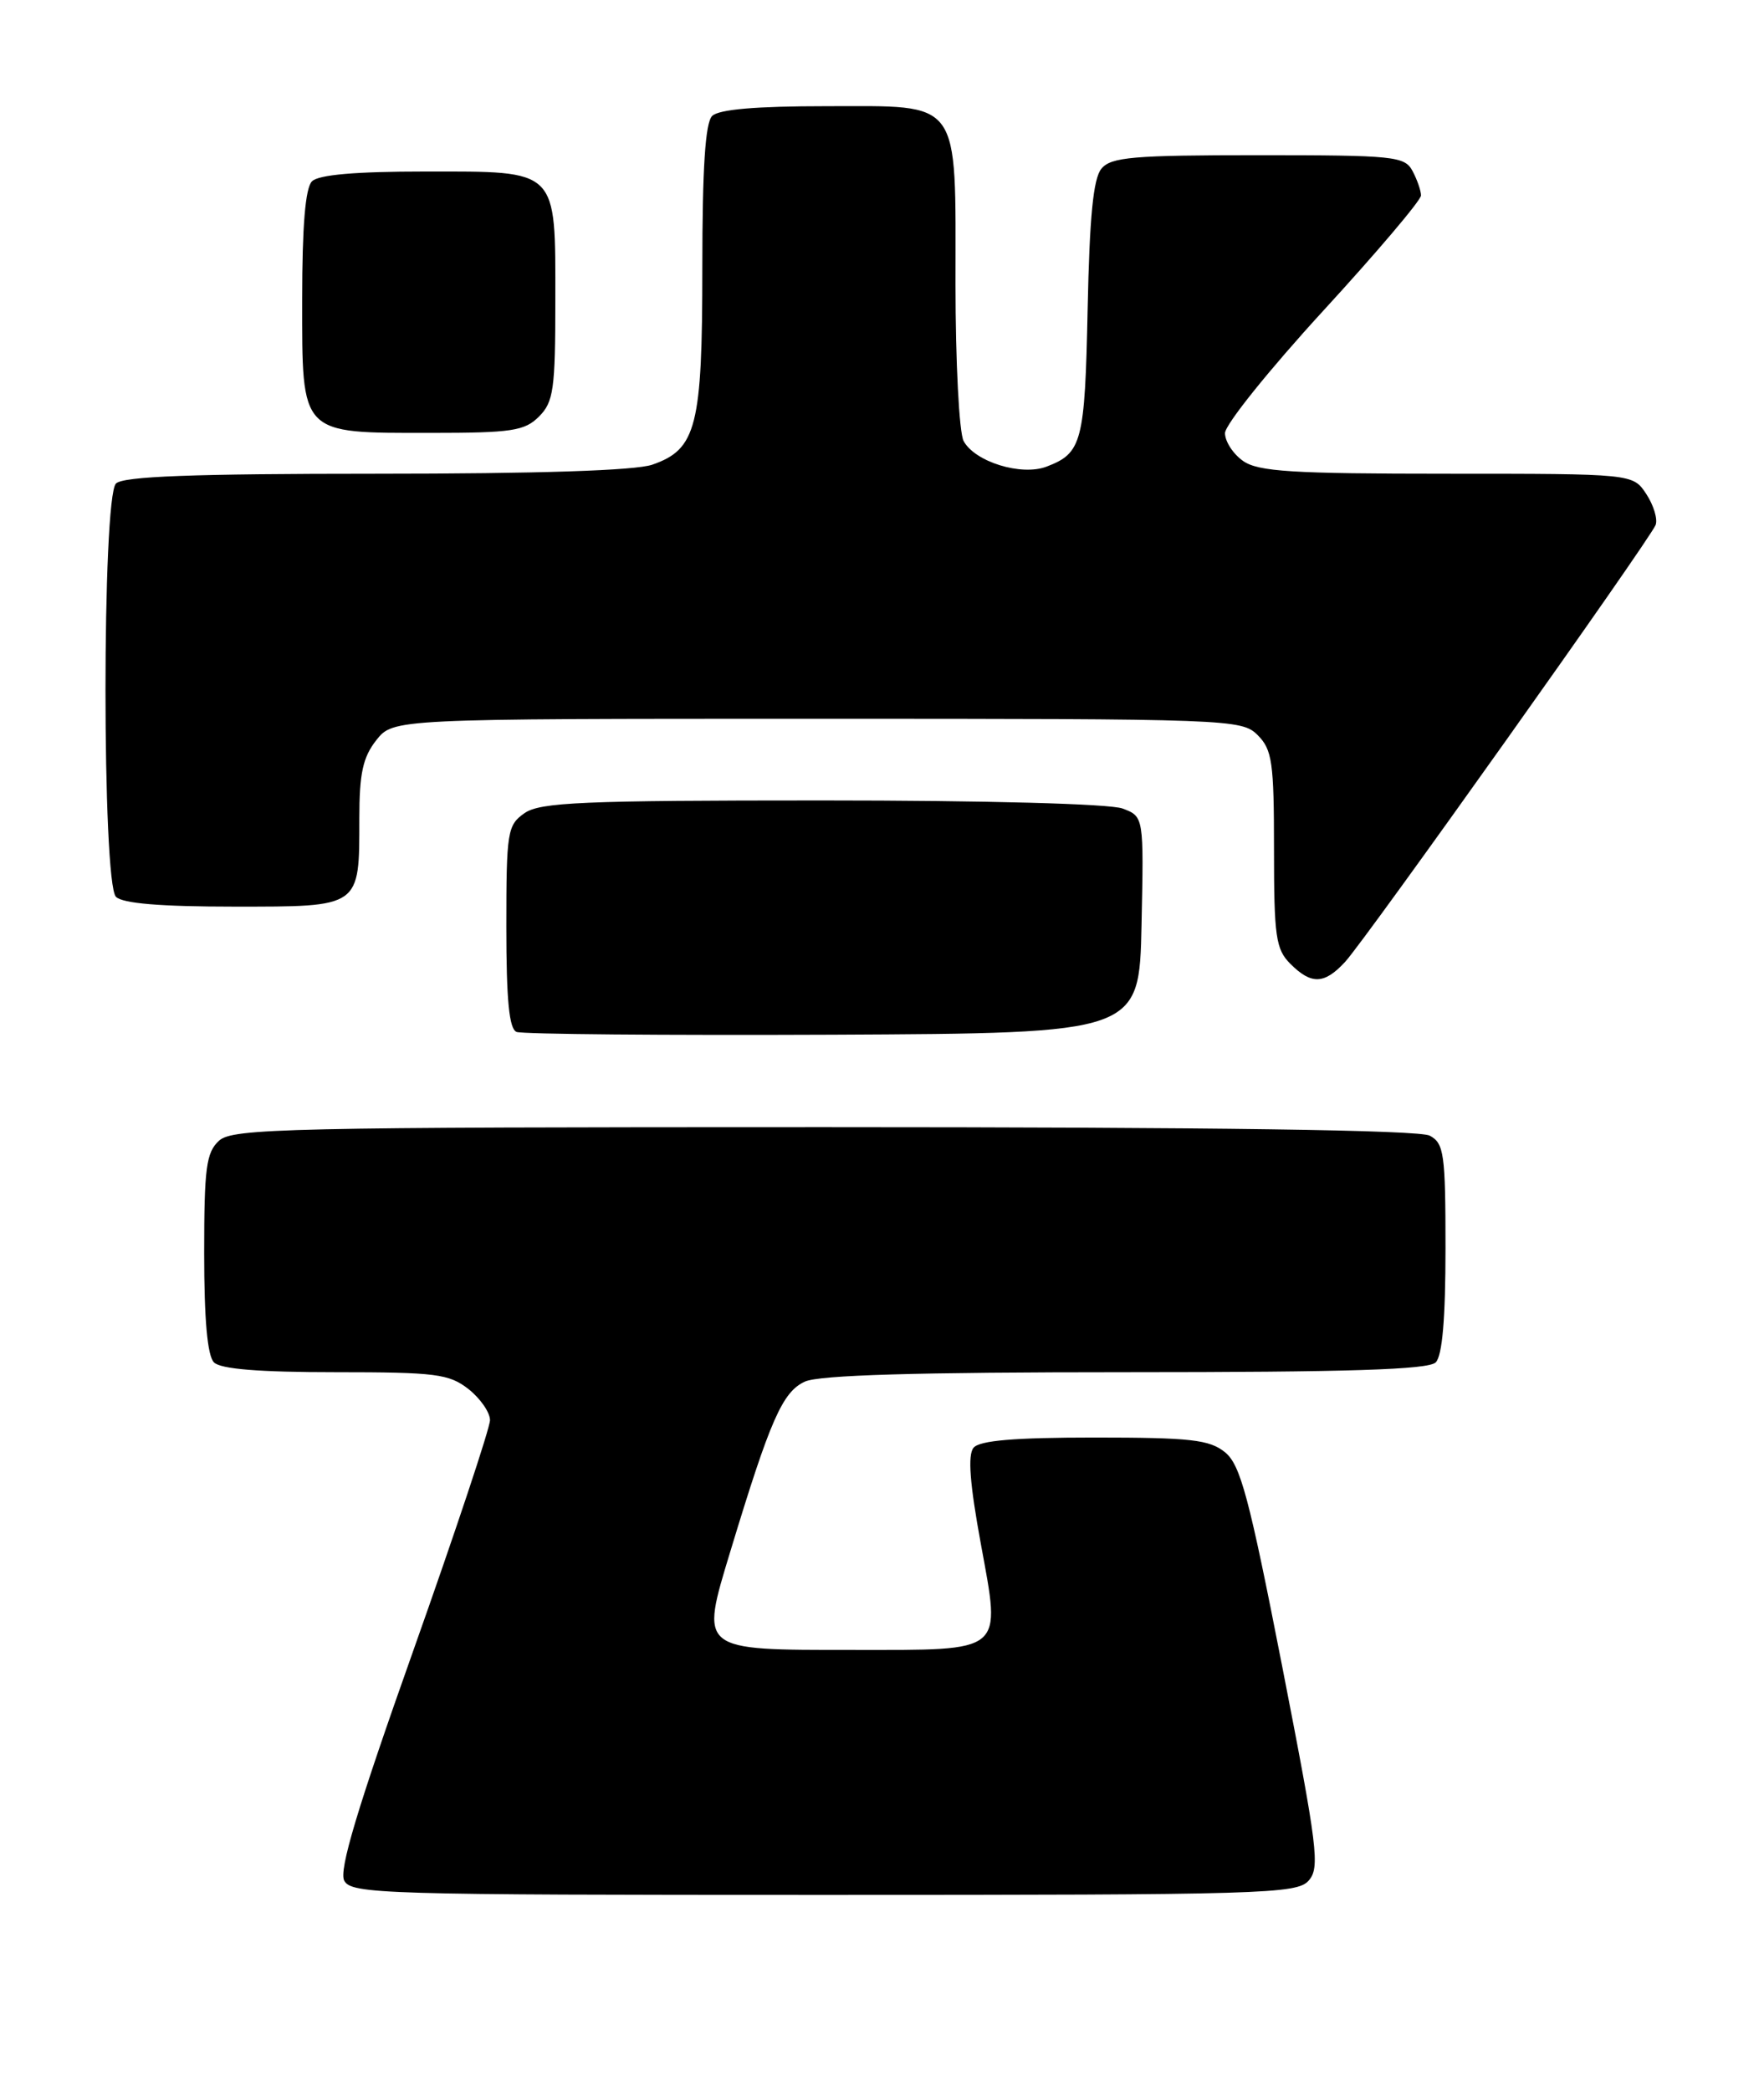 <?xml version="1.0" encoding="UTF-8" standalone="no"?>
<!DOCTYPE svg PUBLIC "-//W3C//DTD SVG 1.1//EN" "http://www.w3.org/Graphics/SVG/1.1/DTD/svg11.dtd" >
<svg xmlns="http://www.w3.org/2000/svg" xmlns:xlink="http://www.w3.org/1999/xlink" version="1.1" viewBox="0 0 216 256">
 <g >
 <path fill="currentColor"
d=" M 160.24 230.25 C 161.65 228.66 161.35 226.28 157.01 204.05 C 152.95 183.29 151.89 179.33 150.00 177.80 C 148.10 176.26 145.79 176.00 134.01 176.00 C 124.22 176.00 119.95 176.36 119.21 177.25 C 118.48 178.12 118.75 181.66 120.10 189.00 C 122.57 202.51 123.18 202.00 104.50 202.00 C 85.49 202.00 85.72 202.19 89.45 189.87 C 94.32 173.81 95.81 170.41 98.56 169.15 C 100.33 168.35 112.20 168.00 137.85 168.00 C 165.10 168.00 174.91 167.69 175.80 166.80 C 176.61 165.99 177.00 161.43 177.00 152.84 C 177.00 141.24 176.82 139.98 175.07 139.04 C 173.78 138.35 148.78 138.00 100.89 138.00 C 35.08 138.00 28.49 138.15 26.83 139.65 C 25.25 141.09 25.00 142.96 25.00 153.45 C 25.00 161.57 25.40 166.00 26.20 166.80 C 27.02 167.62 31.77 168.00 41.07 168.00 C 53.38 168.00 54.99 168.21 57.37 170.07 C 58.81 171.21 60.00 172.92 60.00 173.87 C 60.00 174.82 55.78 187.50 50.62 202.05 C 43.74 221.43 41.48 228.97 42.15 230.25 C 43.01 231.89 46.84 232.00 100.88 232.00 C 154.68 232.00 158.80 231.88 160.24 230.25 Z  M 139.78 113.24 C 140.06 99.97 140.06 99.97 137.46 98.99 C 135.94 98.41 120.73 98.00 100.66 98.00 C 71.31 98.00 66.13 98.22 64.22 99.56 C 62.13 101.02 62.00 101.83 62.00 113.47 C 62.00 122.42 62.34 125.97 63.25 126.34 C 63.94 126.62 81.38 126.77 102.00 126.68 C 139.50 126.50 139.50 126.50 139.78 113.24 Z  M 164.72 117.75 C 167.28 114.96 202.05 66.04 202.73 64.27 C 203.00 63.56 202.49 61.86 201.59 60.49 C 199.95 58.00 199.95 58.00 177.20 58.00 C 158.22 58.00 154.08 57.74 152.22 56.44 C 151.00 55.59 150.00 54.05 150.00 53.03 C 150.00 52.00 155.40 45.28 162.00 38.08 C 168.60 30.89 174.00 24.52 174.00 23.93 C 174.00 23.35 173.53 22.00 172.96 20.93 C 172.00 19.13 170.70 19.00 154.09 19.00 C 138.73 19.00 136.05 19.23 134.87 20.65 C 133.87 21.85 133.41 26.54 133.18 37.89 C 132.84 54.16 132.49 55.48 128.15 57.13 C 125.06 58.31 119.36 56.54 117.99 53.99 C 117.45 52.96 117.00 44.35 117.00 34.79 C 117.00 11.83 117.85 13.00 101.14 13.00 C 92.57 13.00 88.01 13.39 87.20 14.20 C 86.36 15.04 86.00 20.59 86.00 32.75 C 86.00 52.21 85.29 55.01 79.88 56.89 C 77.82 57.61 65.90 58.00 46.05 58.00 C 23.54 58.00 15.08 58.32 14.20 59.20 C 12.49 60.91 12.49 108.09 14.20 109.80 C 15.01 110.61 19.68 111.00 28.66 111.00 C 44.23 111.00 44.00 111.16 44.00 100.20 C 44.00 94.70 44.43 92.72 46.07 90.63 C 48.15 88.00 48.15 88.00 100.07 88.00 C 150.67 88.00 152.05 88.05 154.00 90.00 C 155.78 91.78 156.00 93.33 156.00 104.00 C 156.00 114.67 156.22 116.22 158.00 118.00 C 160.58 120.58 162.17 120.52 164.72 117.75 Z  M 66.00 51.00 C 67.78 49.22 68.00 47.67 68.00 36.83 C 68.00 20.53 68.47 21.00 52.05 21.00 C 43.54 21.00 39.01 21.39 38.20 22.20 C 37.39 23.01 37.00 27.68 37.00 36.64 C 37.00 53.37 36.65 53.00 52.72 53.00 C 62.67 53.00 64.24 52.76 66.00 51.00 Z "/>
</g>
</svg>